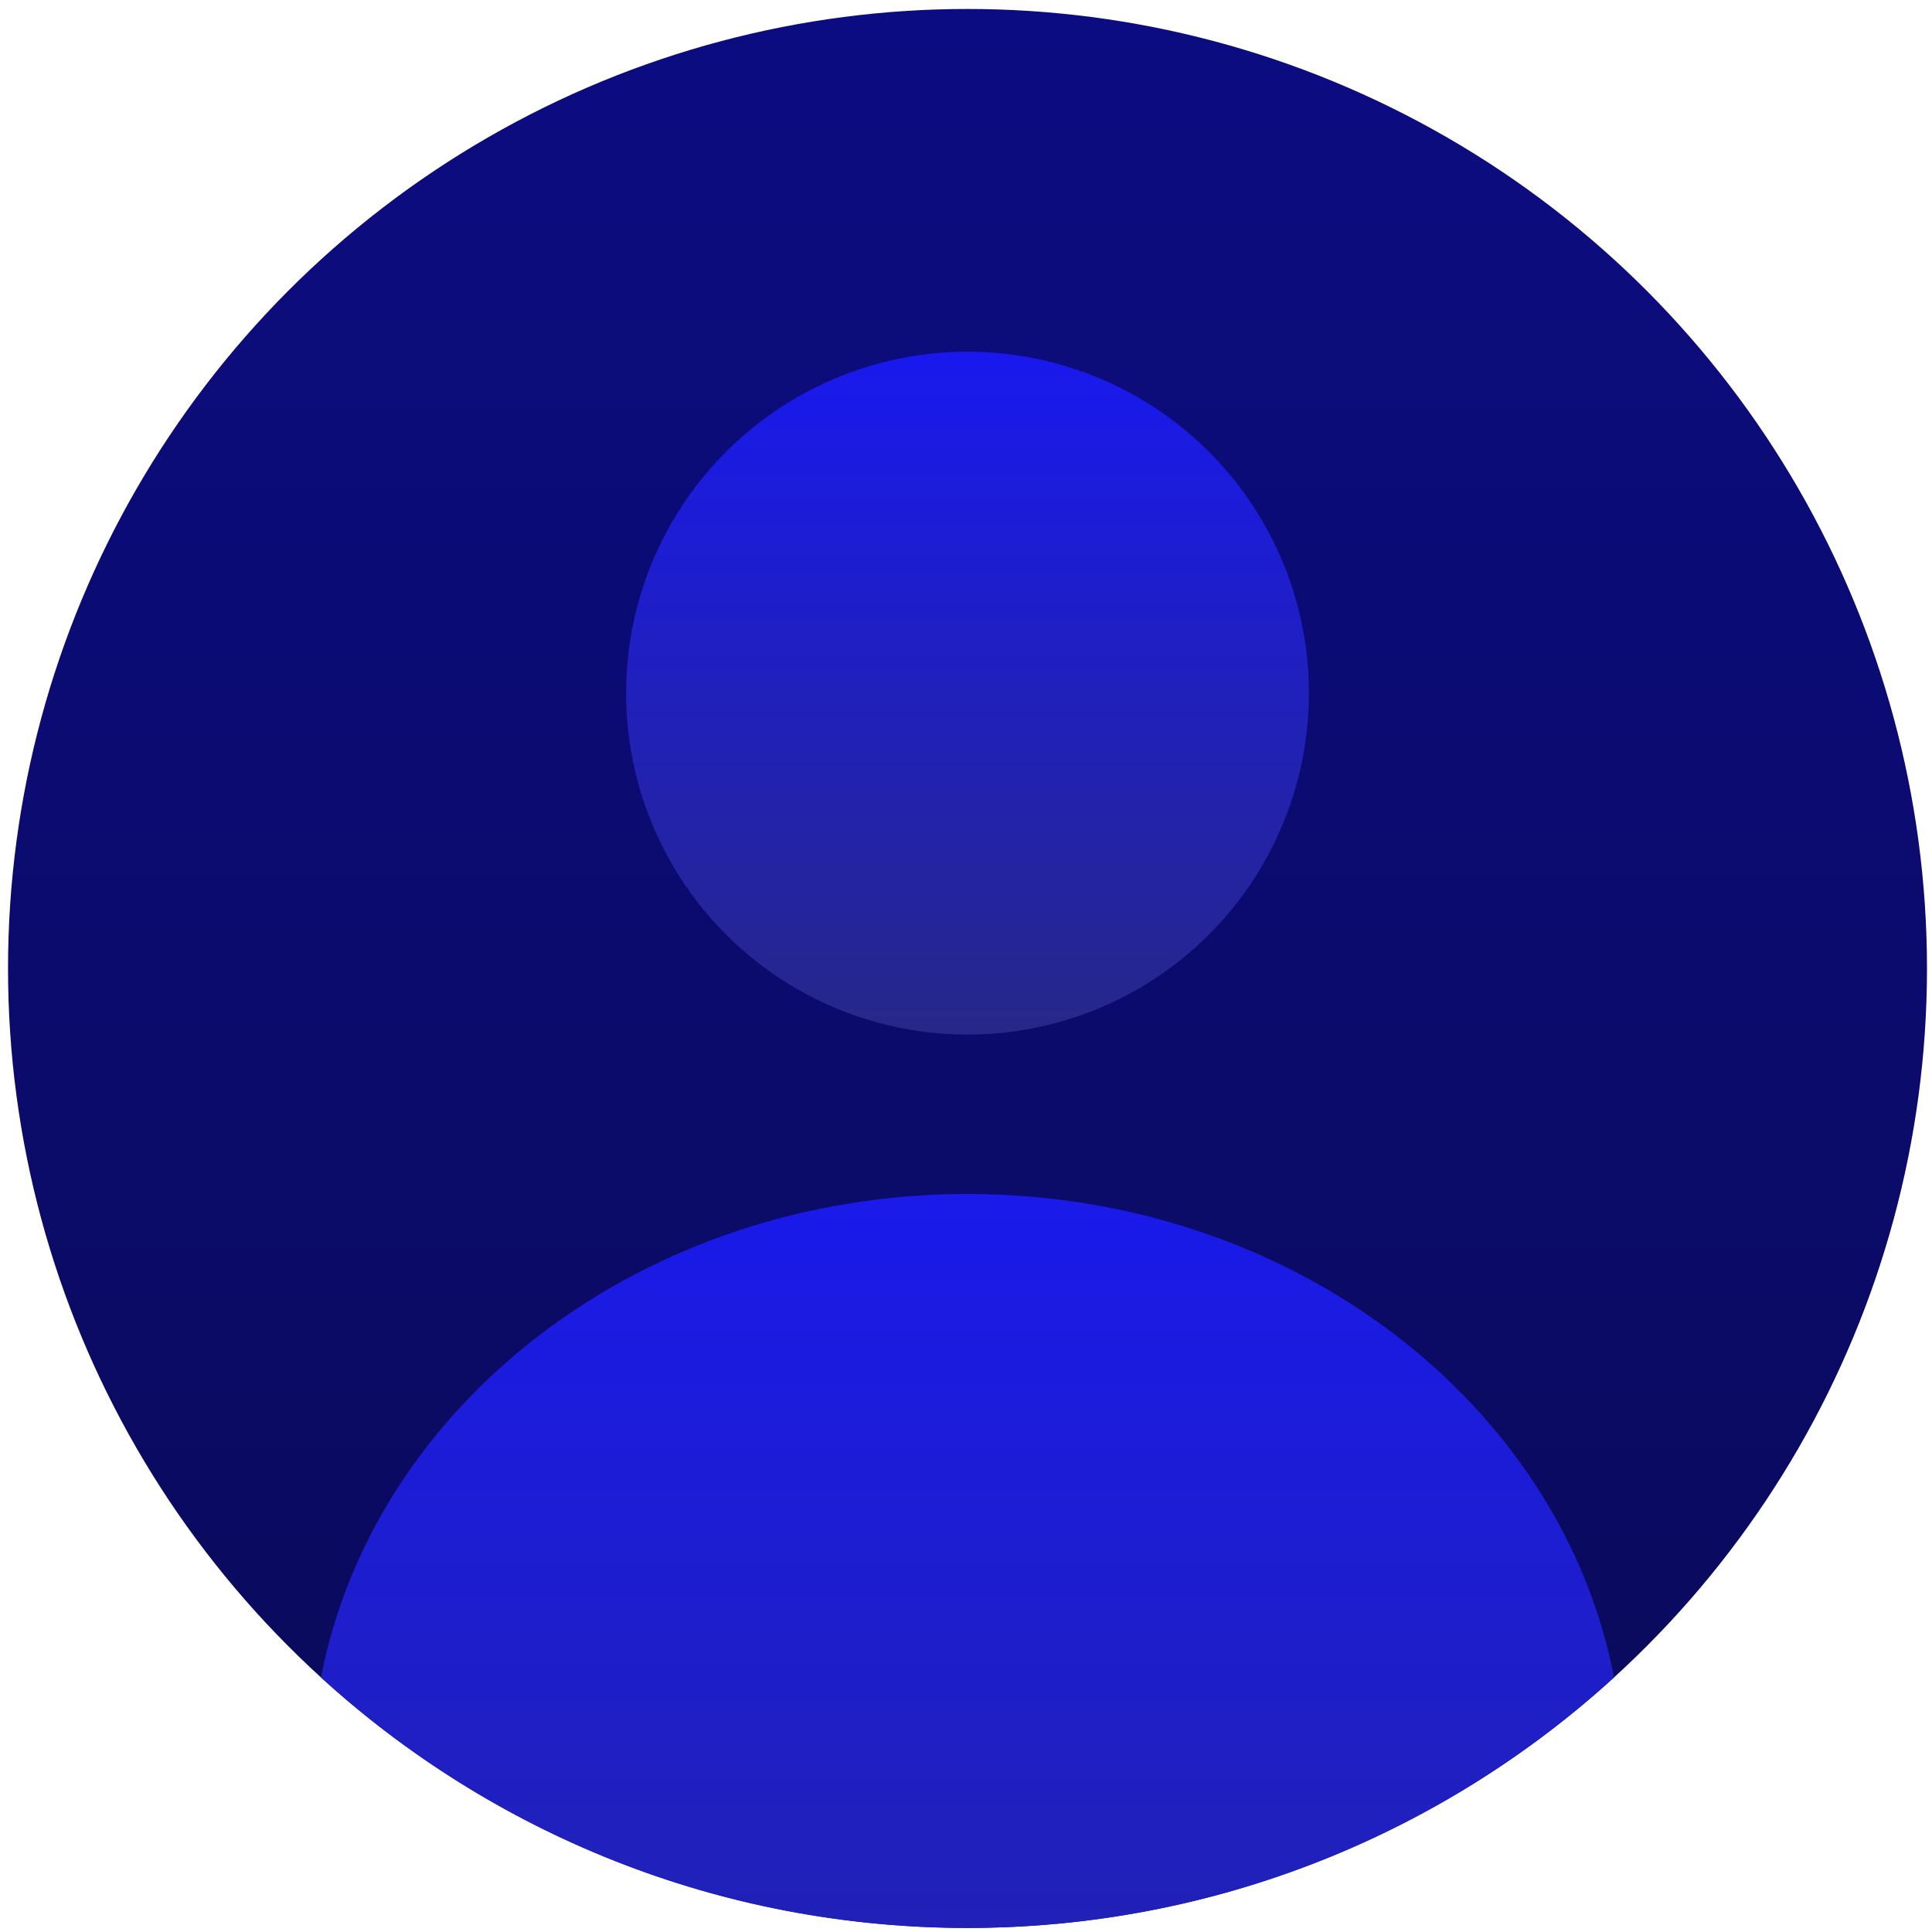 <svg width="59" height="59" viewBox="0 0 59 59" fill="none" xmlns="http://www.w3.org/2000/svg">
<circle cx="29.546" cy="29.575" r="29.301" fill="url(#paint0_linear_80_61)"/>
<circle cx="29.546" cy="21.168" r="10.427" transform="rotate(-180 29.546 21.168)" fill="url(#paint1_linear_80_61)"/>
<path fill-rule="evenodd" clip-rule="evenodd" d="M9.802 51.225C11.425 42.841 19.647 36.462 29.546 36.462C39.445 36.462 47.667 42.84 49.291 51.224C44.082 55.977 37.153 58.876 29.546 58.876C21.939 58.876 15.01 55.978 9.802 51.225Z" fill="url(#paint2_linear_80_61)"/>
<defs>
<linearGradient id="paint0_linear_80_61" x1="29.546" y1="0.274" x2="29.546" y2="58.876" gradientUnits="userSpaceOnUse">
<stop stop-color="#0C0C82"/>
<stop offset="1" stop-color="#0A0A59"/>
</linearGradient>
<linearGradient id="paint1_linear_80_61" x1="29.546" y1="10.742" x2="29.546" y2="31.595" gradientUnits="userSpaceOnUse">
<stop stop-color="#272789"/>
<stop offset="1" stop-color="#1919EF"/>
</linearGradient>
<linearGradient id="paint2_linear_80_61" x1="29.546" y1="79.15" x2="29.546" y2="34.322" gradientUnits="userSpaceOnUse">
<stop stop-color="#272789"/>
<stop offset="1" stop-color="#1919EF"/>
</linearGradient>
</defs>
</svg>
